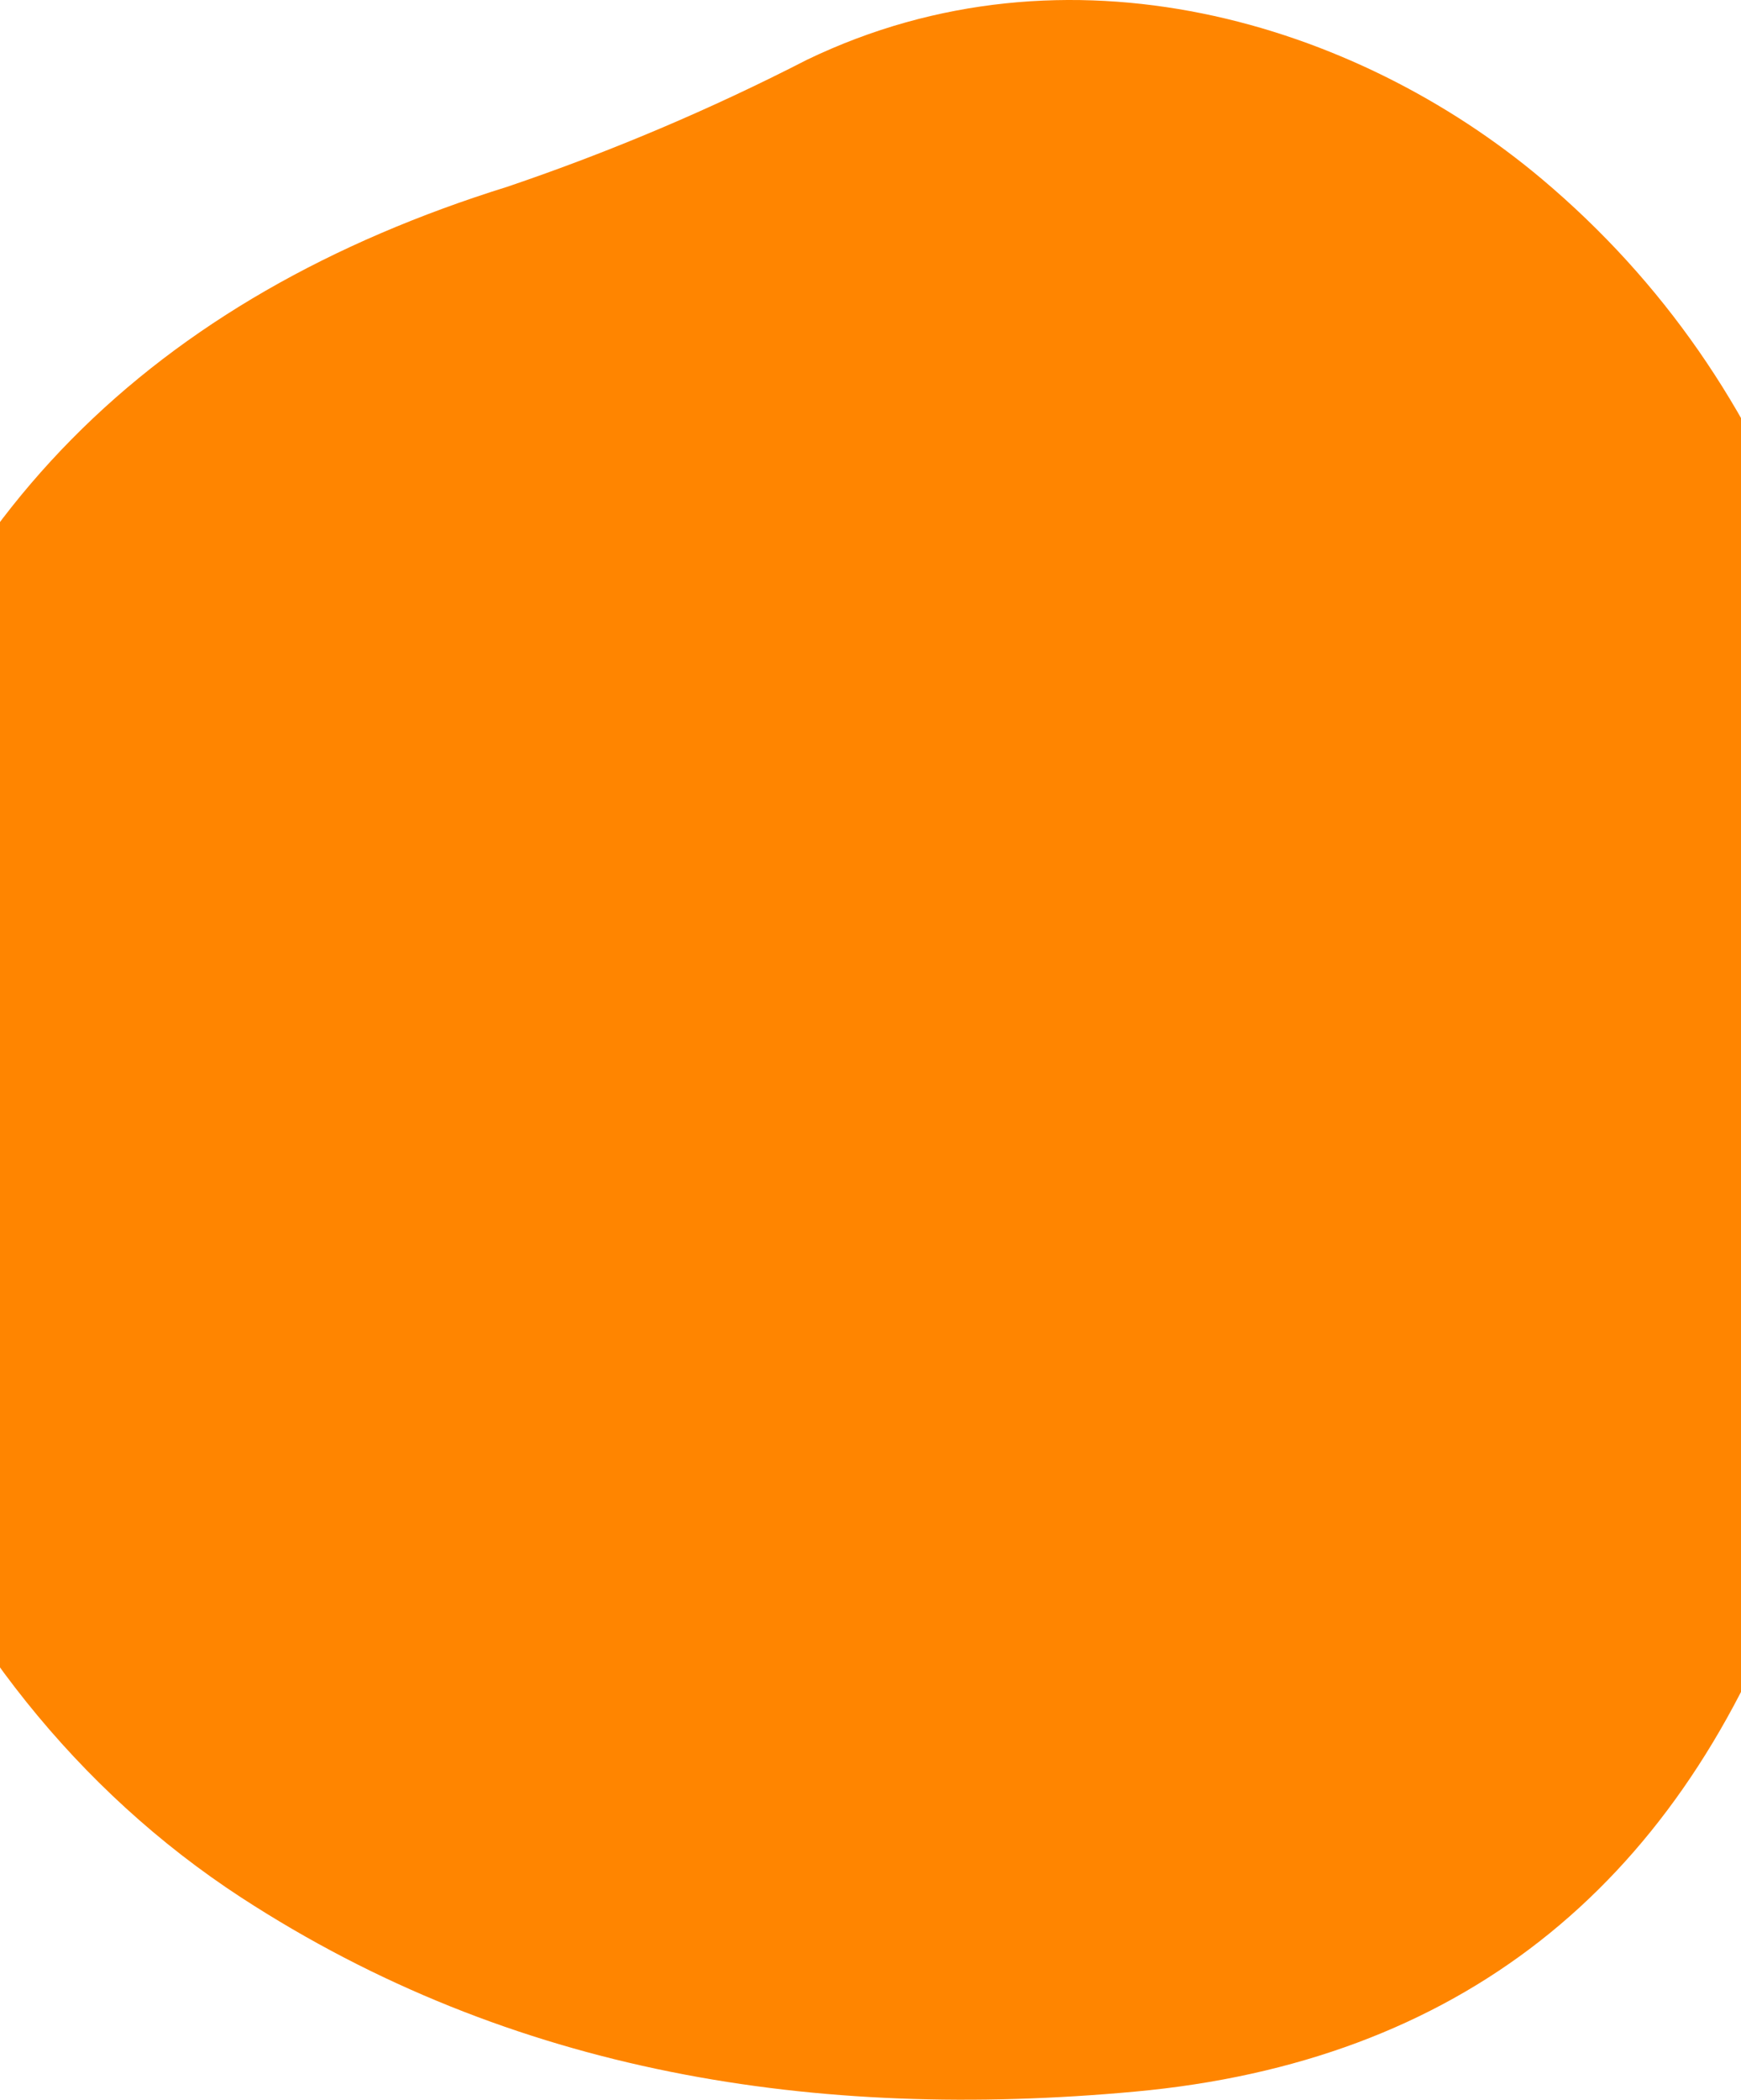 <svg width="1728" height="2083" viewBox="0 0 1728 2083" fill="none" xmlns="http://www.w3.org/2000/svg">
<path d="M1868.86 1036.79C1871.36 1220.16 1839.31 1402.37 1774.37 1573.96C1660.85 1873.05 1448.04 2045.52 1126.35 2074.98C810.413 2103.97 508.706 2057.62 239.457 1882.44C-87.352 1669.52 -252.675 1252.74 -162.659 873.715C-77.439 514.434 153.757 294.183 503.59 185.252C605.706 150.633 705.108 108.528 800.979 59.281C1059.68 -65.257 1345.39 21.855 1530.54 177.767C1772.45 381.455 1872.54 682.13 1868.86 1036.79Z" fill="#FF8500"/>
</svg>
